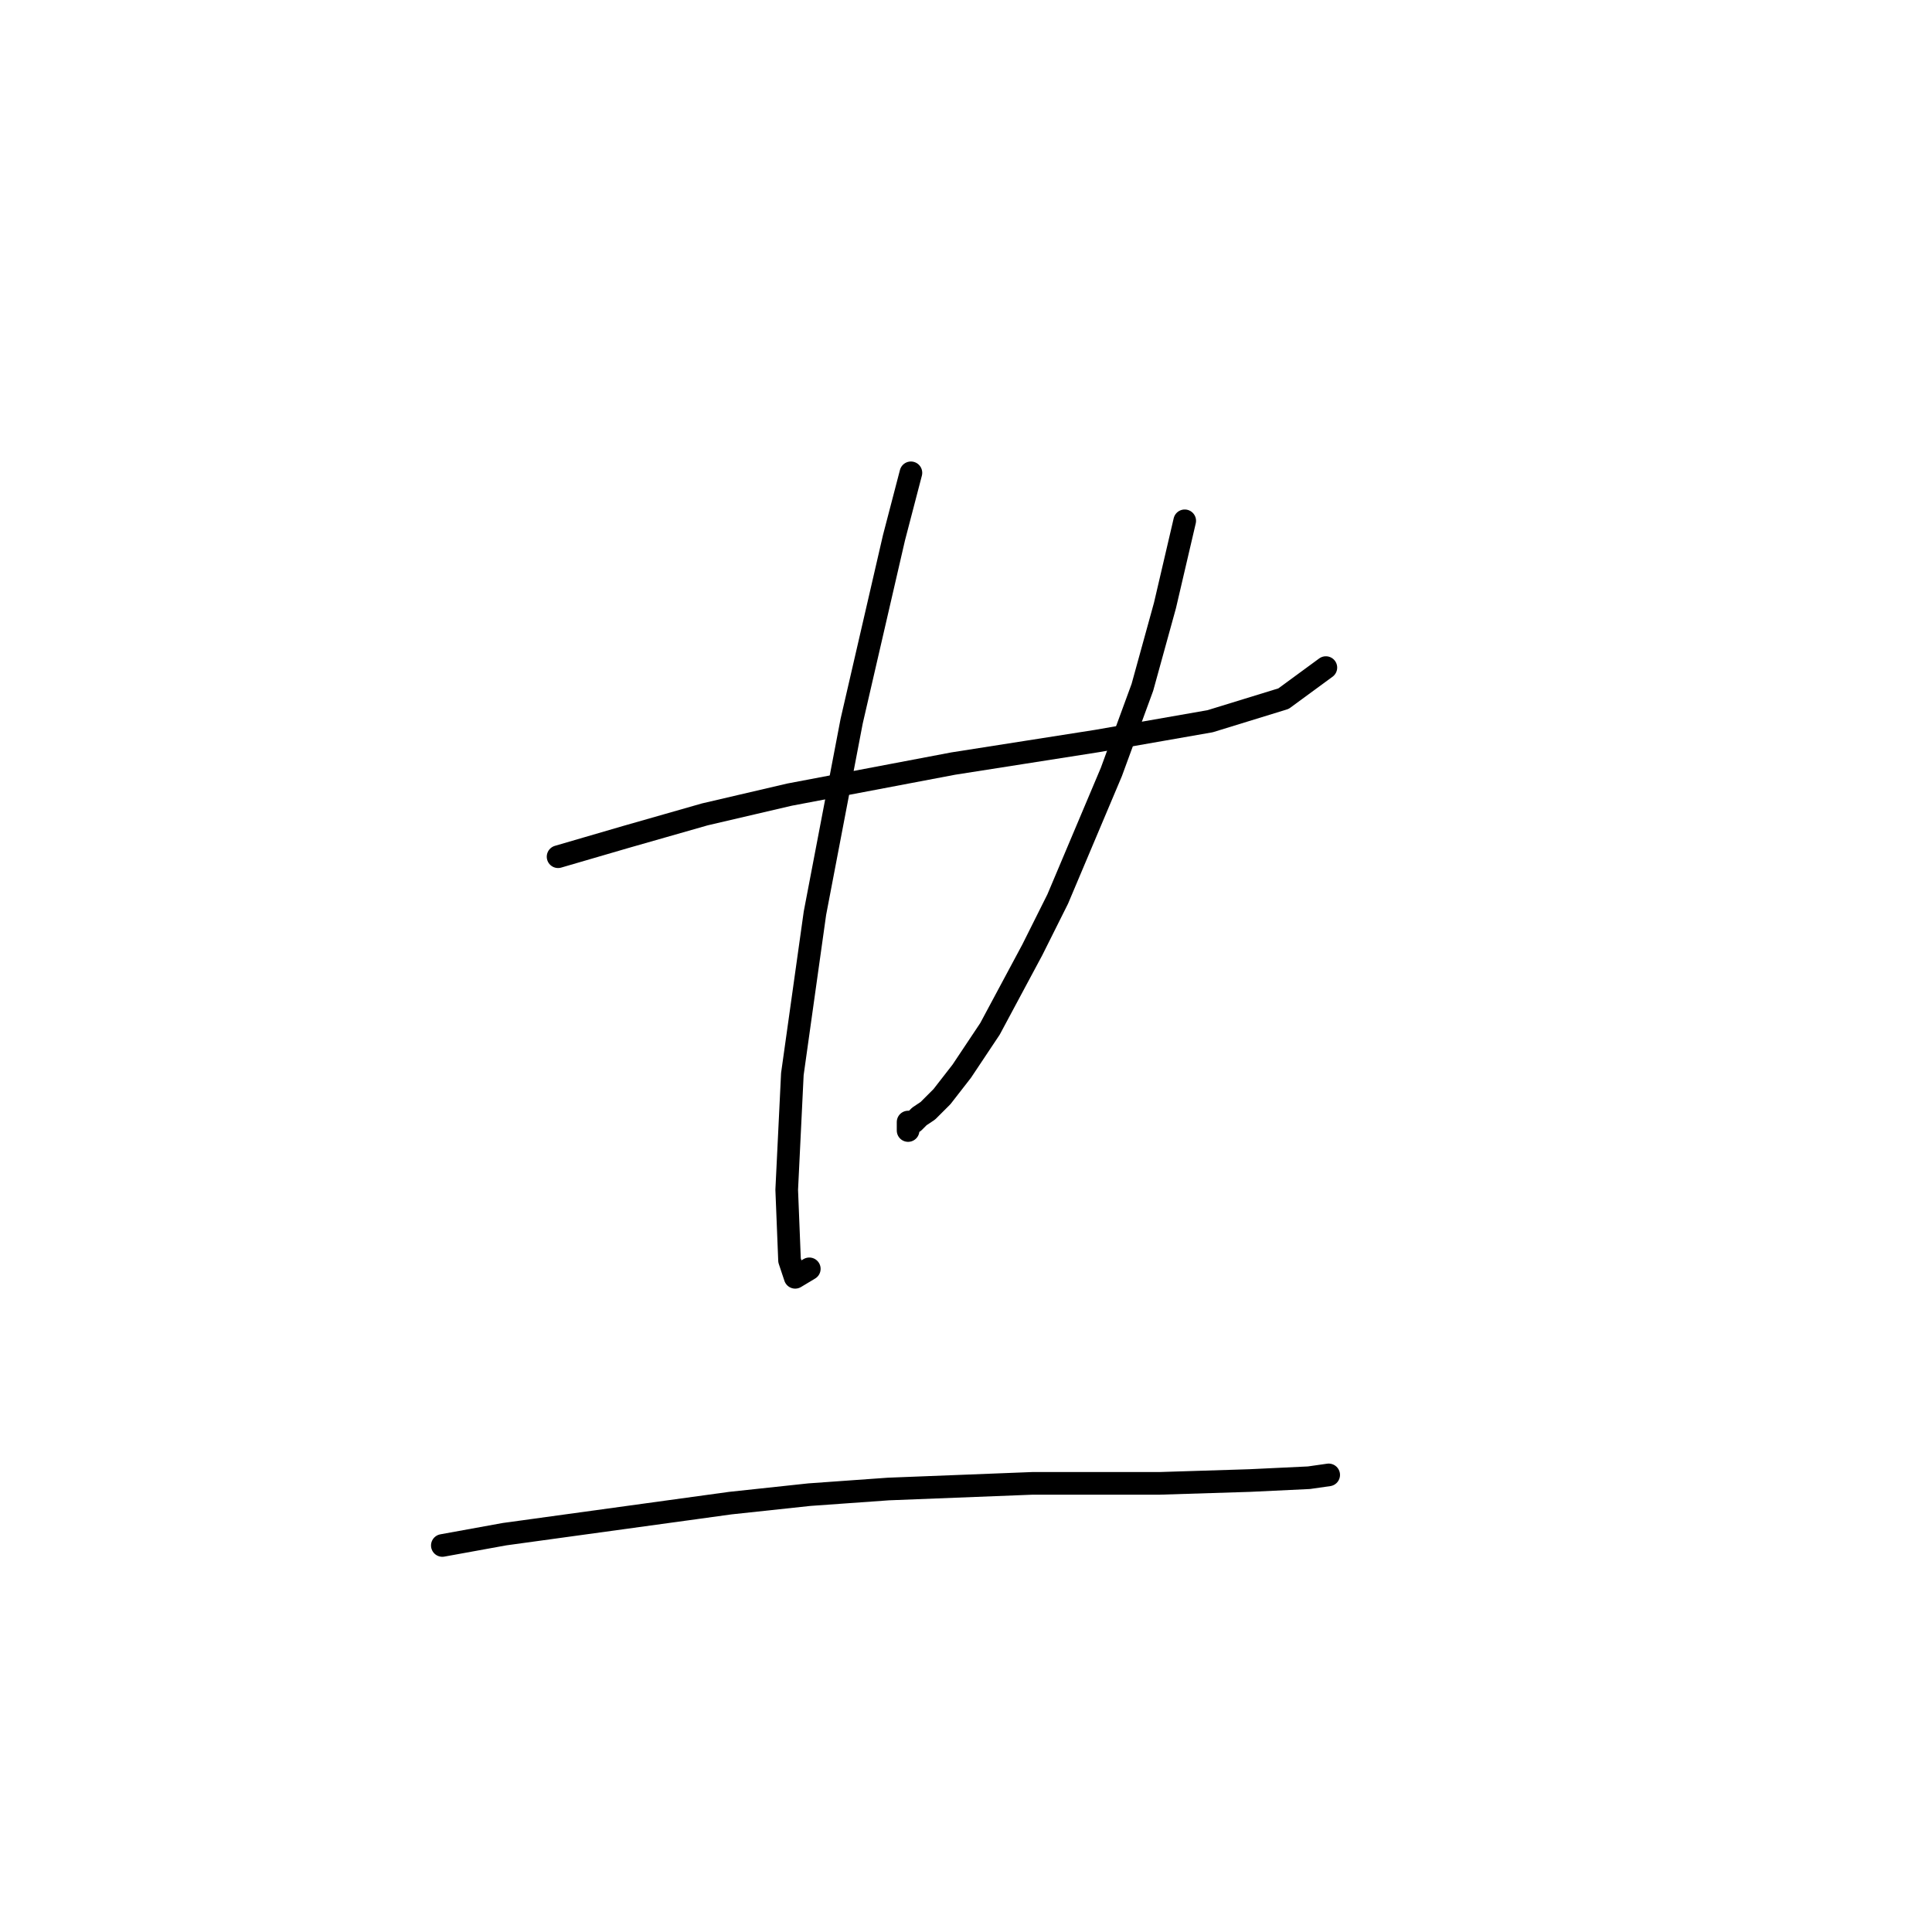 <?xml version="1.0" standalone="no"?>
    <svg width="256" height="256" xmlns="http://www.w3.org/2000/svg" version="1.1">
    <polyline stroke="black" stroke-width="3" stroke-linecap="round" fill="transparent" stroke-linejoin="round" points="73.948 113.519 82.924 110.901 93.397 107.909 104.618 105.291 126.312 101.176 145.387 98.184 160.349 95.566 170.073 92.574 175.684 88.459 175.684 88.459 " />
        <polyline stroke="black" stroke-width="3" stroke-linecap="round" fill="transparent" stroke-linejoin="round" points="120.701 62.651 118.457 71.254 112.847 95.566 107.984 121 104.992 142.32 104.244 157.655 104.618 167.006 105.366 169.25 107.236 168.128 107.236 168.128 " />
        <polyline stroke="black" stroke-width="3" stroke-linecap="round" fill="transparent" stroke-linejoin="round" points="156.982 69.01 154.364 80.23 151.372 91.077 147.258 102.298 140.151 119.13 136.785 125.862 131.174 136.335 127.434 141.946 124.816 145.312 122.946 147.182 121.823 147.93 121.075 148.678 120.327 148.678 120.327 149.052 120.327 149.426 120.327 149.8 120.327 149.8 " />
        <polyline stroke="black" stroke-width="3" stroke-linecap="round" fill="transparent" stroke-linejoin="round" points="58.612 204.783 66.841 203.287 96.763 199.172 107.236 198.05 117.709 197.302 136.785 196.554 153.616 196.554 165.585 196.18 173.44 195.806 176.058 195.432 176.058 195.432 " />
        </svg>